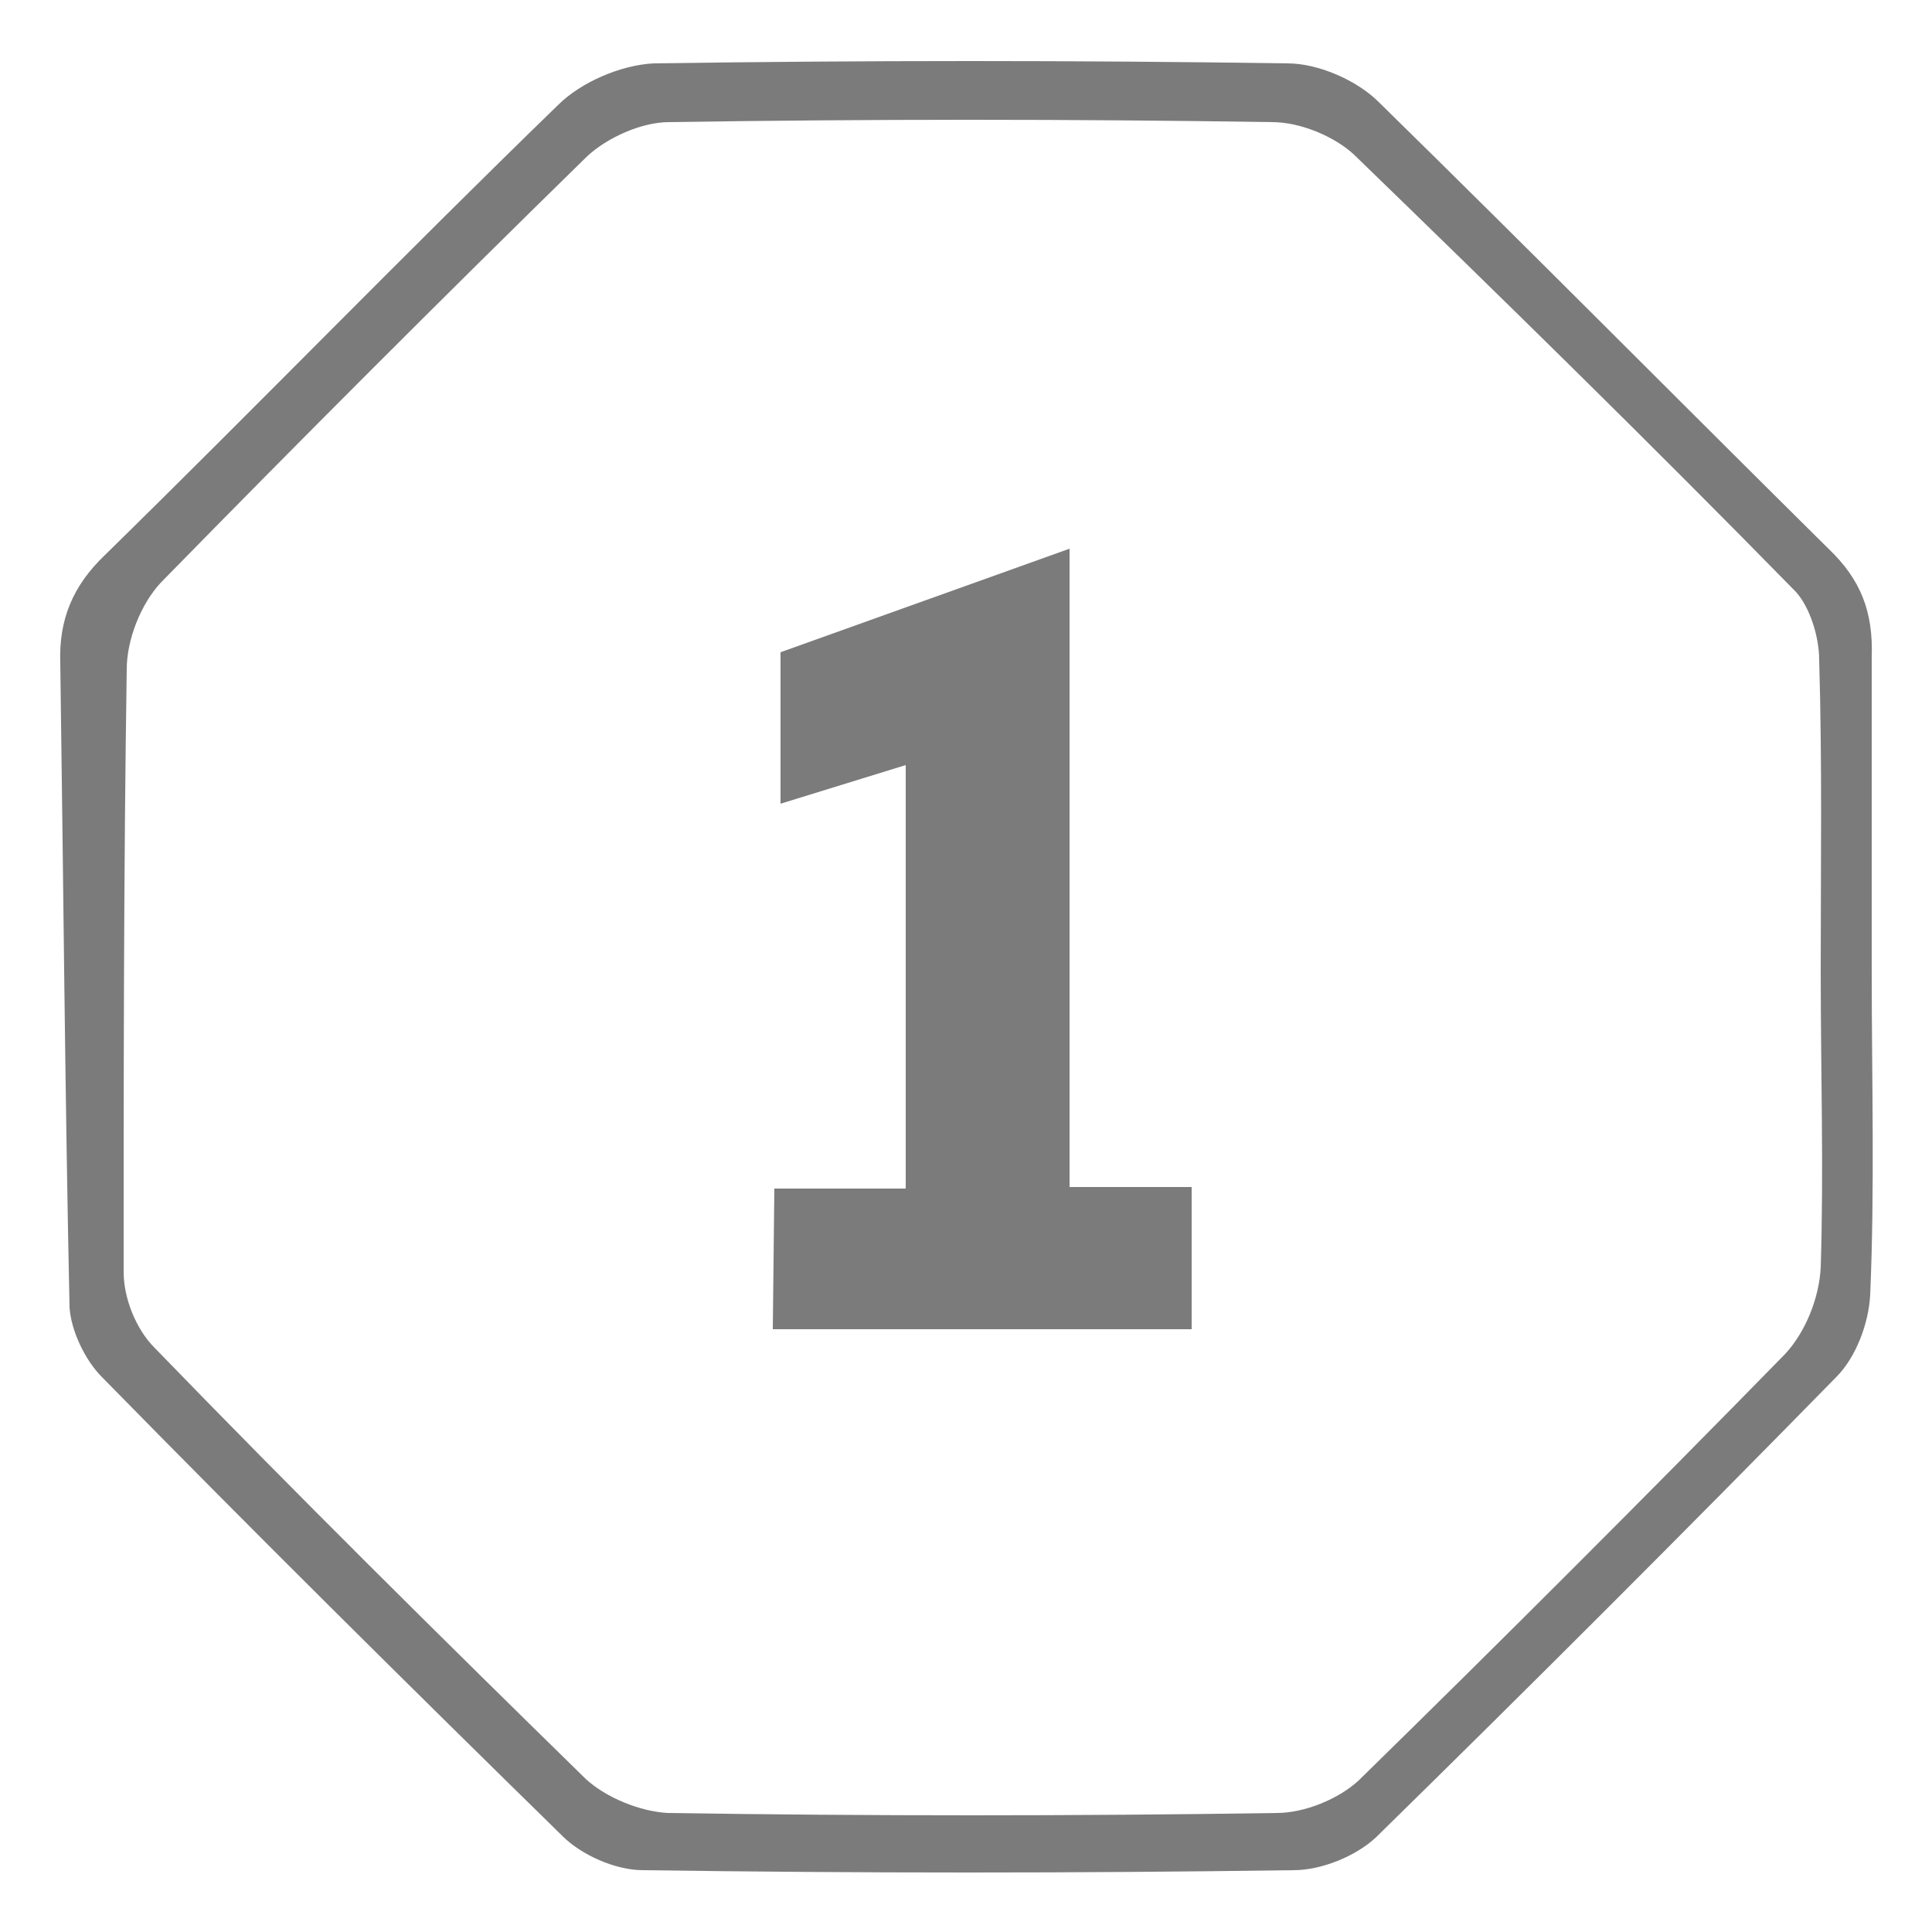 <?xml version="1.0" encoding="utf-8"?>
<!-- Generator: Adobe Illustrator 19.1.0, SVG Export Plug-In . SVG Version: 6.00 Build 0)  -->
<svg version="1.1" id="Layer_1" xmlns="http://www.w3.org/2000/svg" xmlns:xlink="http://www.w3.org/1999/xlink" x="0px" y="0px"
	 viewBox="-417 218 125 125" style="enable-background:new -417 218 125 125;" xml:space="preserve">
<style type="text/css">
	.st0{fill:#7B7B7B;}
</style>
<g>
	<path id="XMLID_9178_" class="st0" d="M-295.9,280.9c0,7,0.2,13.9-0.1,20.9c-0.1,1.8-0.9,4-2.2,5.3c-9.8,10-19.8,20-29.8,29.8
		c-1.3,1.2-3.5,2.1-5.3,2.1c-14,0.2-28.1,0.2-42.1,0c-1.8,0-4-1-5.2-2.2c-10-9.8-20-19.7-29.8-29.7c-1.1-1.1-2-3-2.1-4.5
		c-0.3-13.9-0.4-27.8-0.6-41.7c-0.1-2.8,0.8-5,2.9-7c9.8-9.6,19.4-19.5,29.3-29.1c1.5-1.5,4.1-2.6,6.2-2.7c13.7-0.2,27.3-0.2,41,0
		c2,0,4.5,1.1,5.9,2.5c9.8,9.6,19.4,19.3,29.1,28.9c2.1,2,2.9,4.1,2.8,7C-295.9,267.2-295.9,274-295.9,280.9L-295.9,280.9z
		 M-299.2,280.8L-299.2,280.8c0-6.7,0.1-13.4-0.1-20.1c0-1.5-0.6-3.4-1.5-4.4c-9.4-9.6-18.9-18.9-28.6-28.3
		c-1.3-1.2-3.5-2.1-5.3-2.1c-13-0.2-26.1-0.2-39,0c-1.8,0-4,1-5.3,2.2c-9.3,9.1-18.5,18.3-27.6,27.6c-1.3,1.4-2.2,3.7-2.2,5.6
		c-0.2,13-0.2,26.1-0.2,39c0,1.7,0.8,3.7,2,4.9c9.1,9.4,18.5,18.7,27.9,27.9c1.3,1.2,3.5,2.1,5.3,2.2c13.1,0.2,26.3,0.2,39.4,0
		c1.8,0,4-0.9,5.3-2.1c9.3-9.1,18.5-18.3,27.6-27.6c1.3-1.4,2.2-3.6,2.3-5.6C-299,293.7-299.2,287.3-299.2,280.8z"/>
	<g id="XMLID_9155_">
		<path id="XMLID_9161_" class="st0" d="M-366.9,294.9h8.5v-27.4l-8.1,2.5v-9.8l18.7-6.7v41.3h7.9v9.2H-367L-366.9,294.9
			L-366.9,294.9z"/>
	</g>
</g>
</svg>
